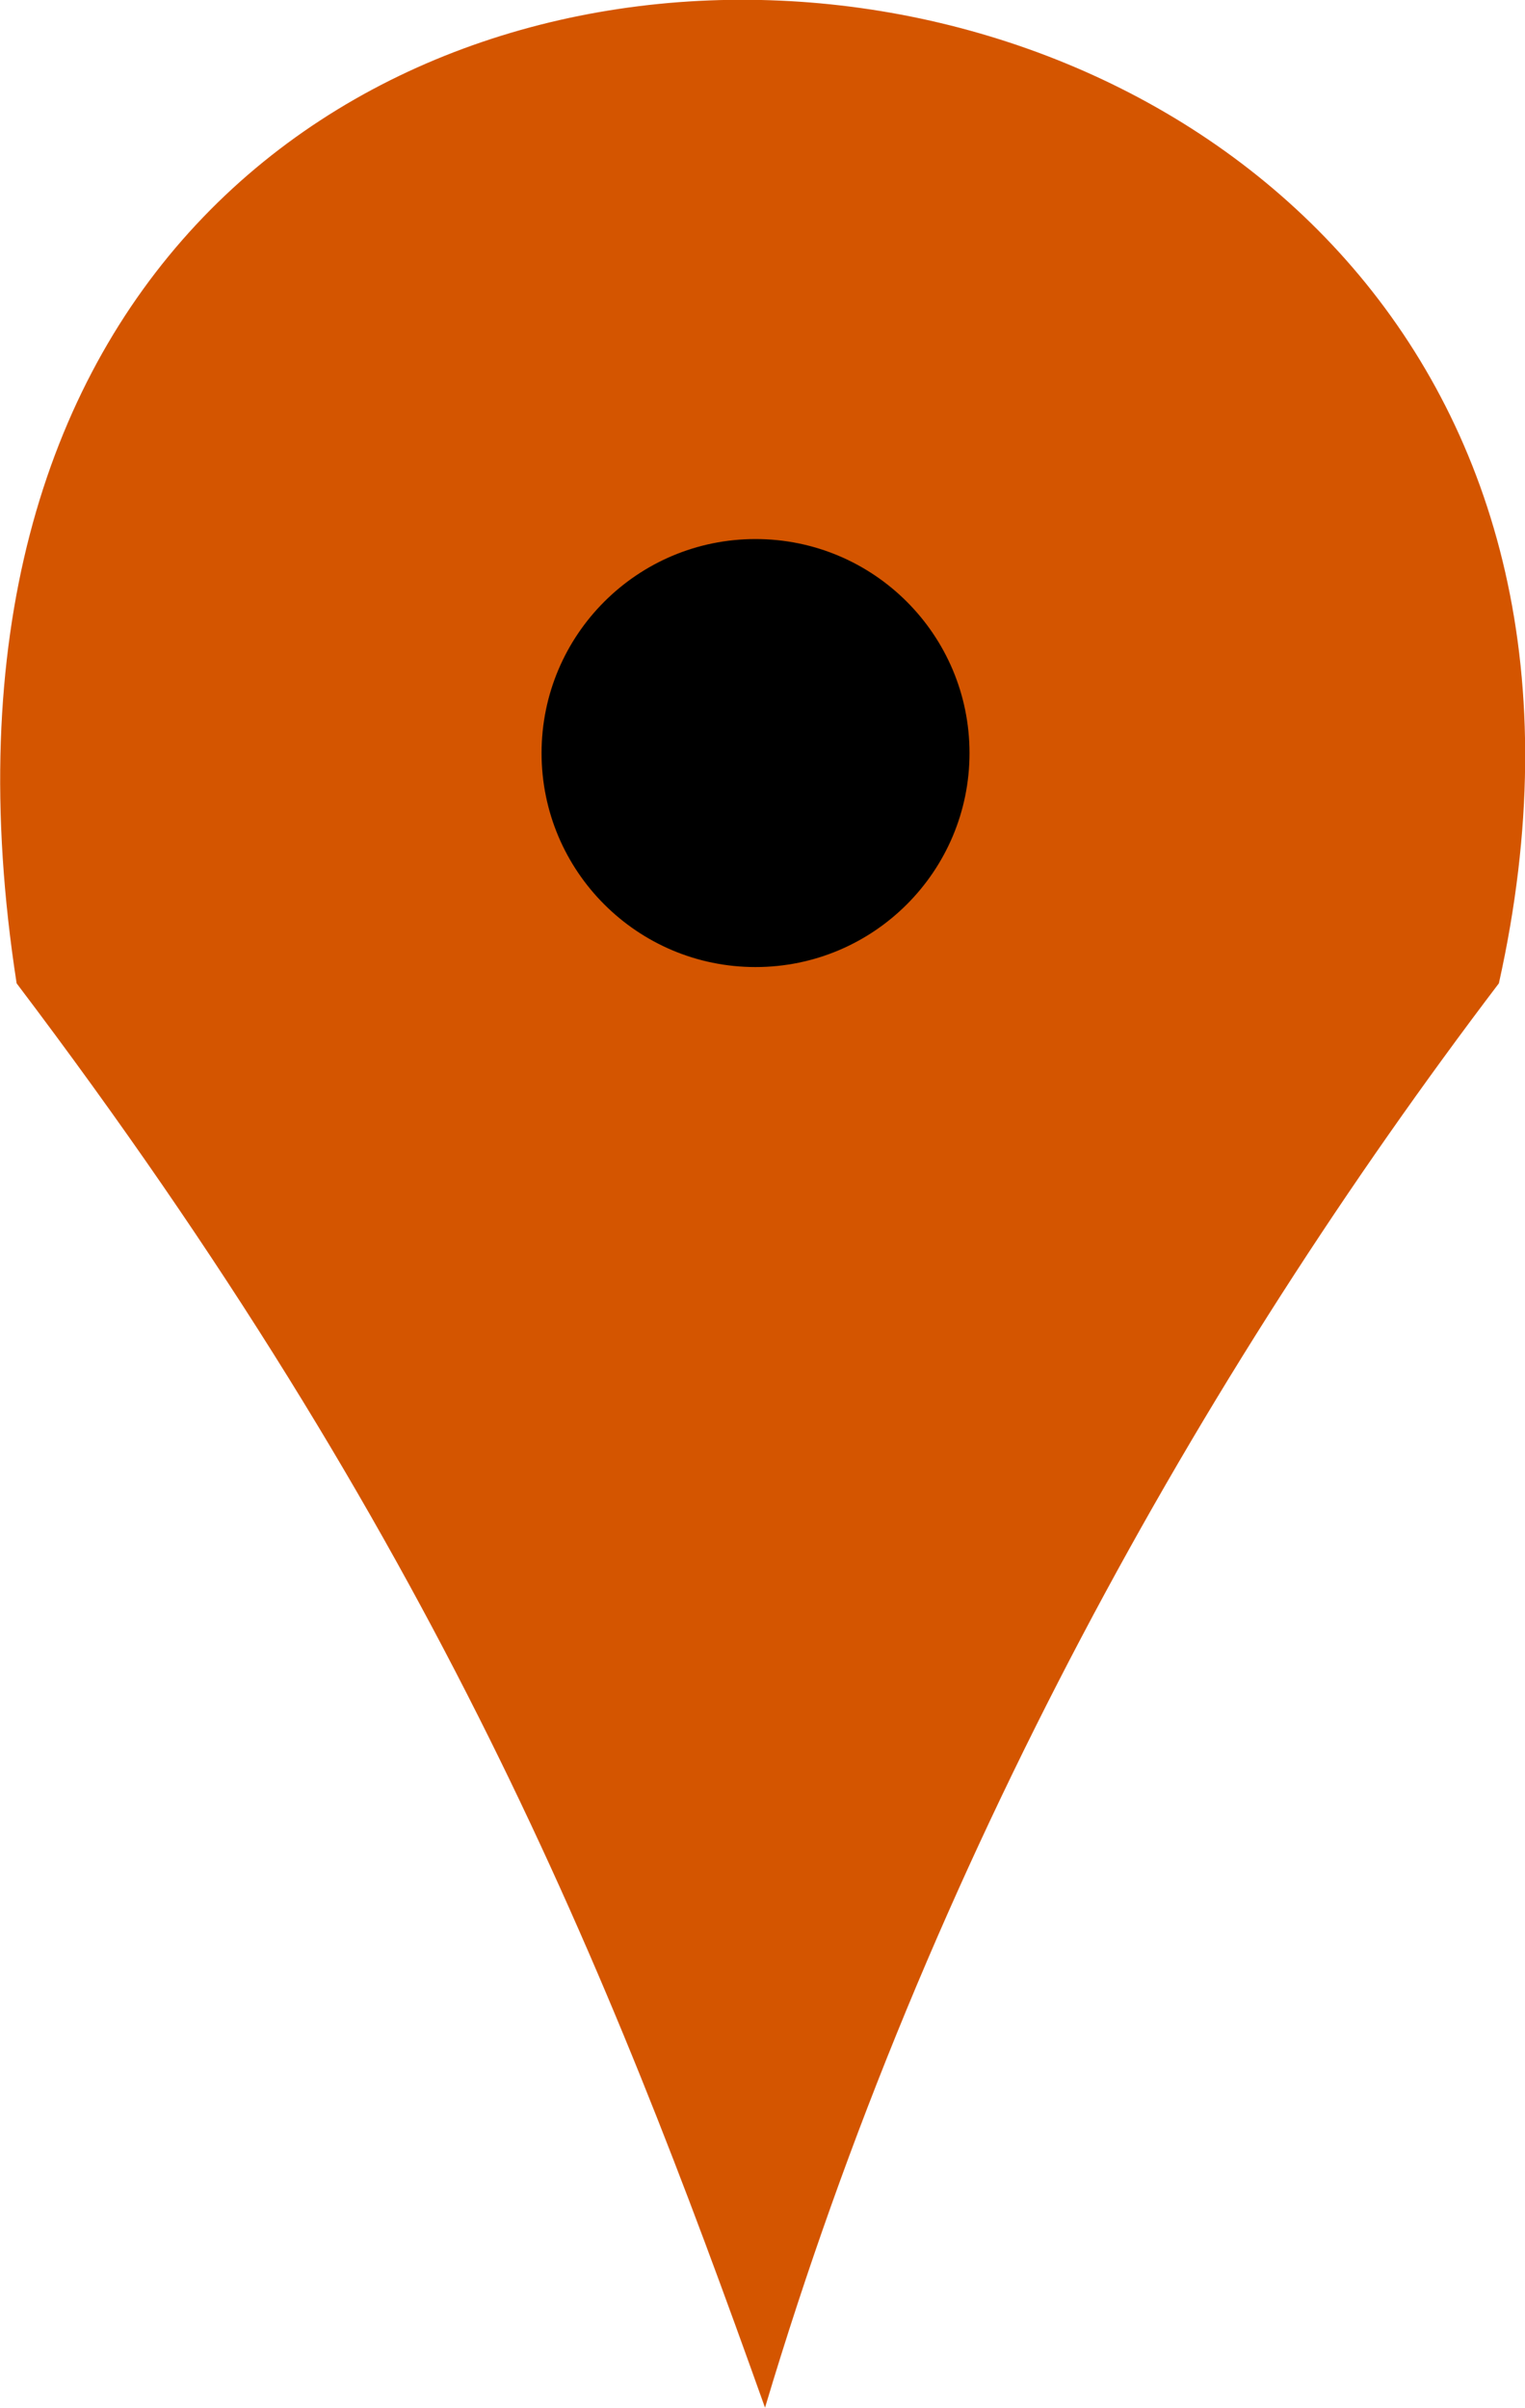 <svg xmlns:rdf="http://www.w3.org/1999/02/22-rdf-syntax-ns#" xmlns="http://www.w3.org/2000/svg" height="23.616mm" width="14.959mm" version="1.1" xmlns:cc="http://creativecommons.org/ns#" xmlns:dc="http://purl.org/dc/elements/1.1/" viewBox="0 0 53.004 83.678">
 <g transform="translate(-243.88 -612.61)">
  <path d="m270.47 696.28c5.68-19.027 15.13-35.838 25.506-49.497 9.548-42.873-59-48.197-51.518 0 14.562 19.241 20.543 34.154 26.011 49.497z" fill-rule="evenodd" fill="#d45500"/>
  <circle cx="270.14" cy="638.78" r="7.437"/>
 </g>
</svg>
